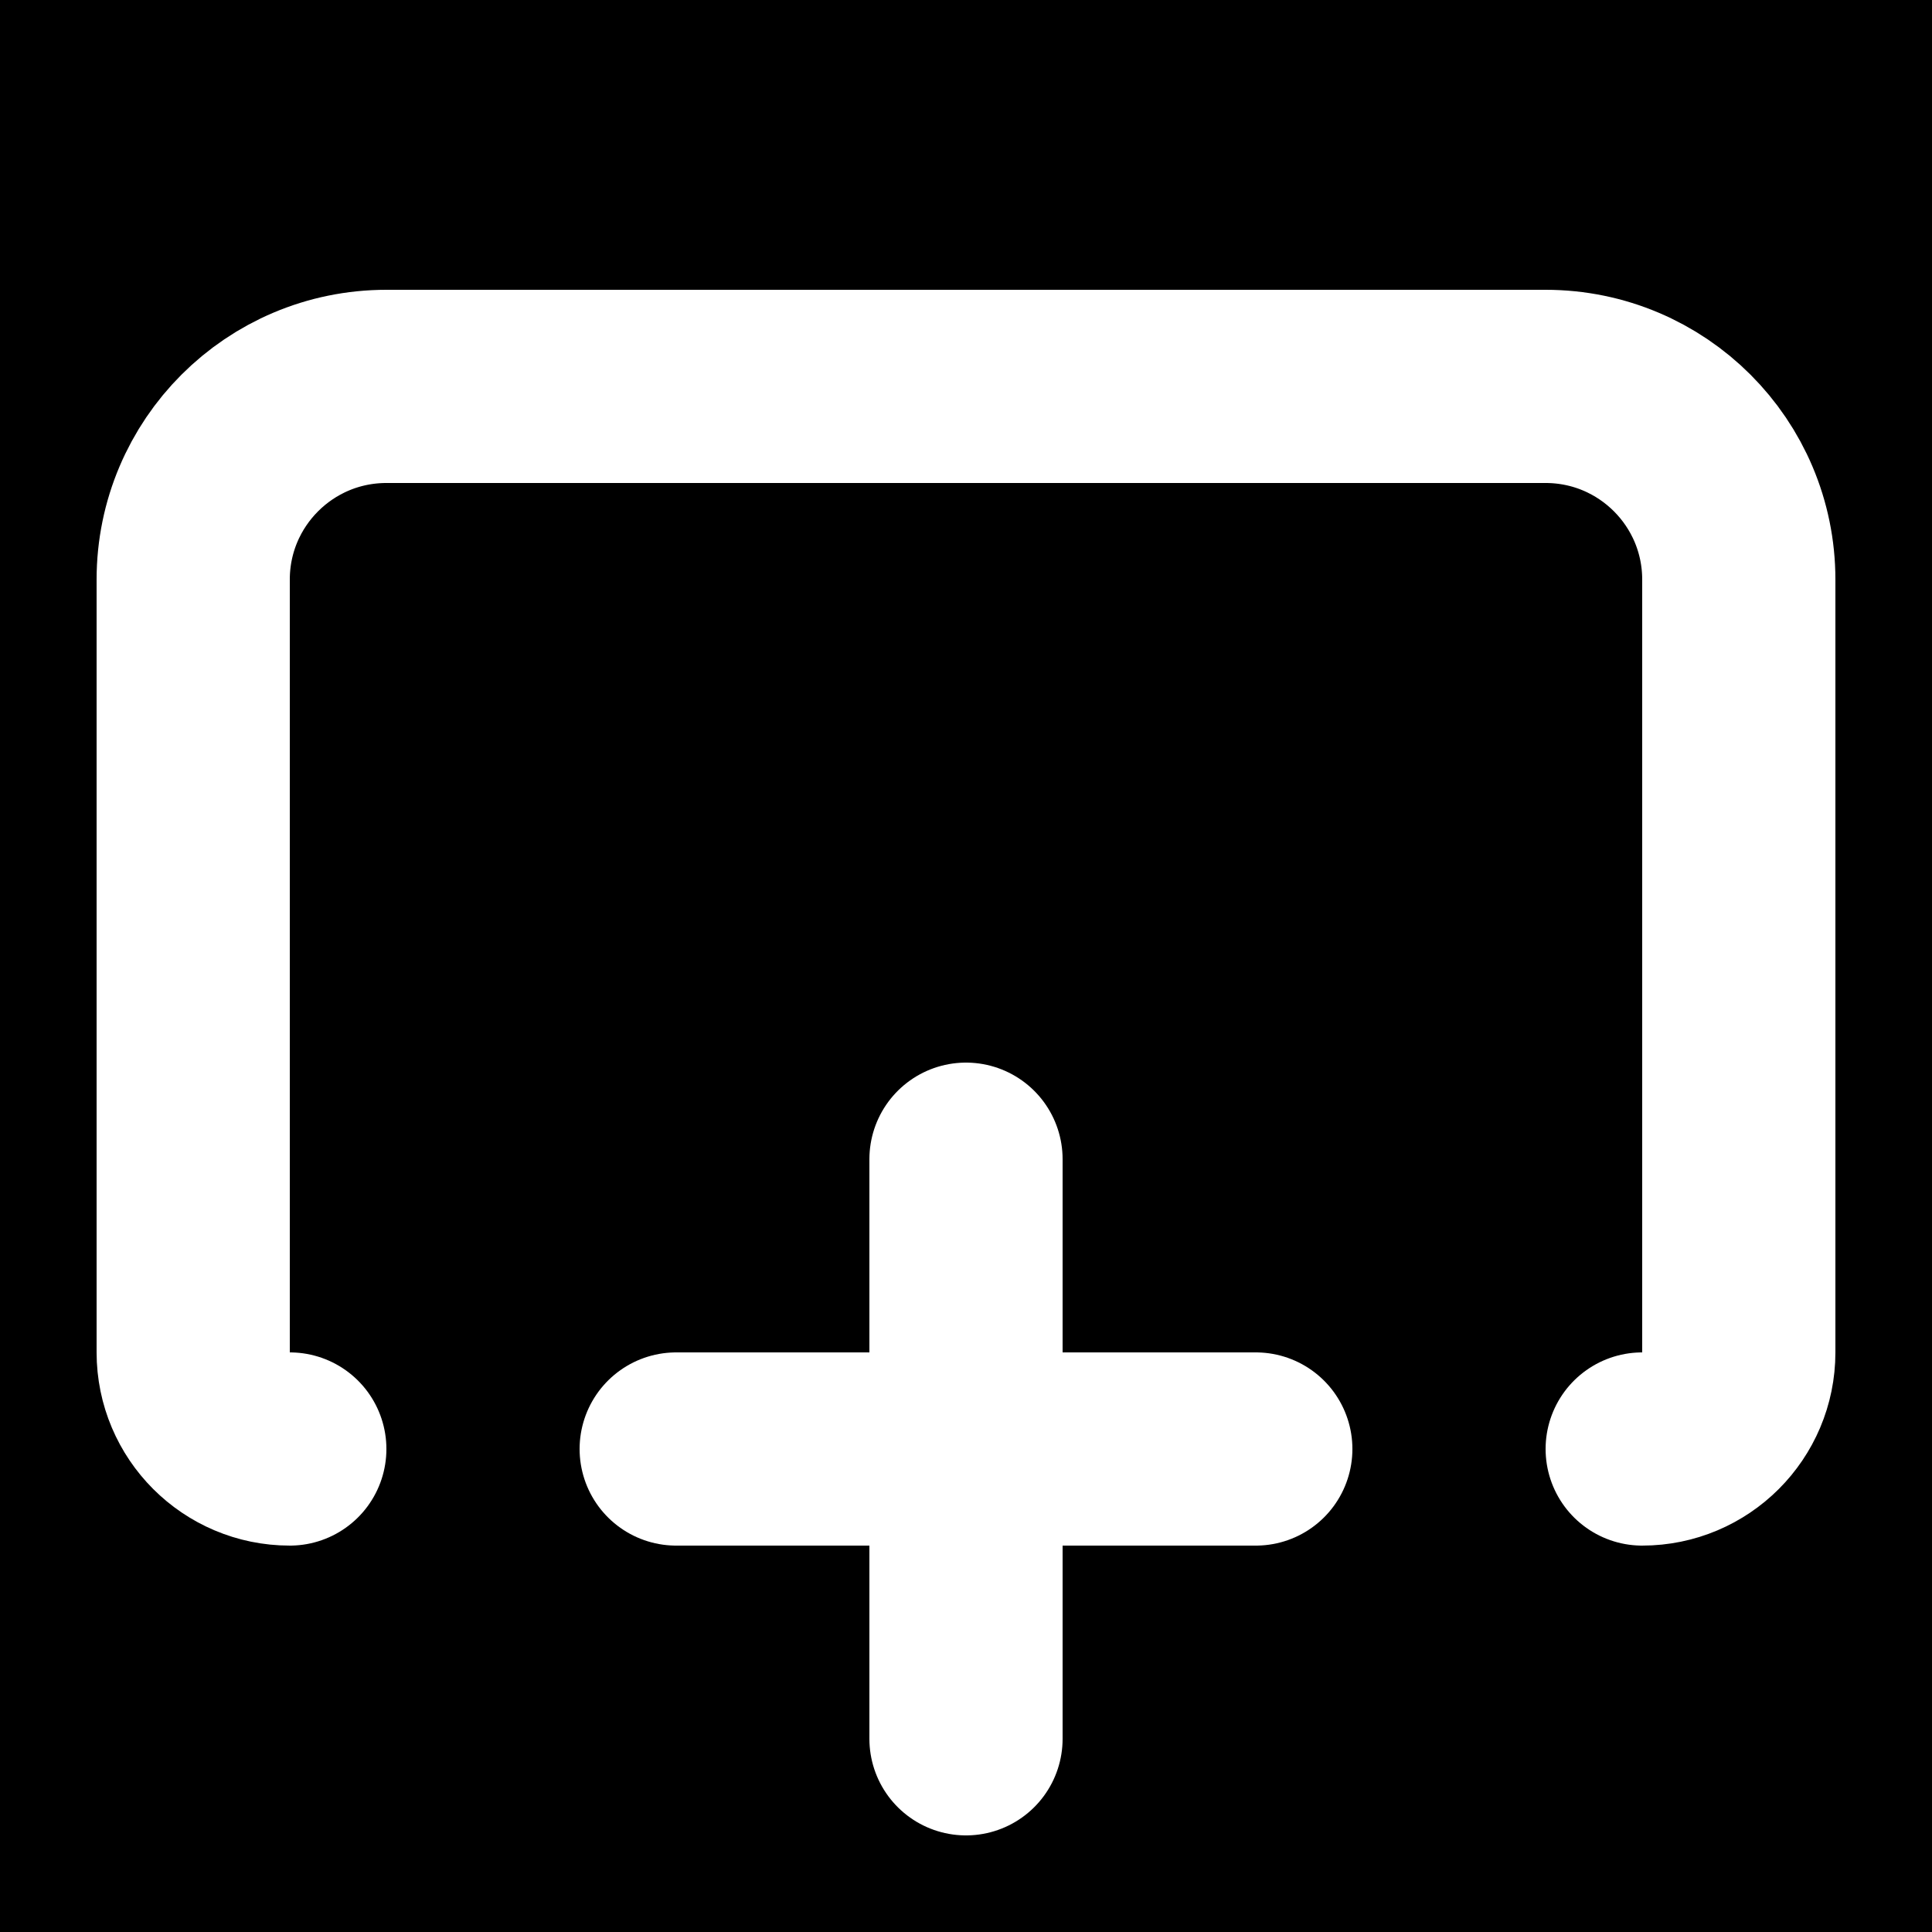 <svg width="100" height="100" viewBox="0 0 100 100" fill="none" xmlns="http://www.w3.org/2000/svg">
<rect x="0" y="0" width="100" height="100" fill="#808080" stroke="none"/>
<rect width="100" height="100" transform="translate(100) rotate(90)" fill="black"/>
<path d="M15 75V75C12.239 75 10 72.761 10 70L10 30C10 24.477 14.477 20 20 20L80 20C85.523 20 90 24.477 90 30L90 70C90 72.761 87.761 75 85 75V75" stroke="white" stroke-width="10" stroke-linecap="round" stroke-linejoin="round"/>
<path d="M65 75H35" stroke="white" stroke-width="10" stroke-linecap="round"/>
<path d="M50 60L50 90" stroke="white" stroke-width="10" stroke-linecap="round"/>
</svg>
